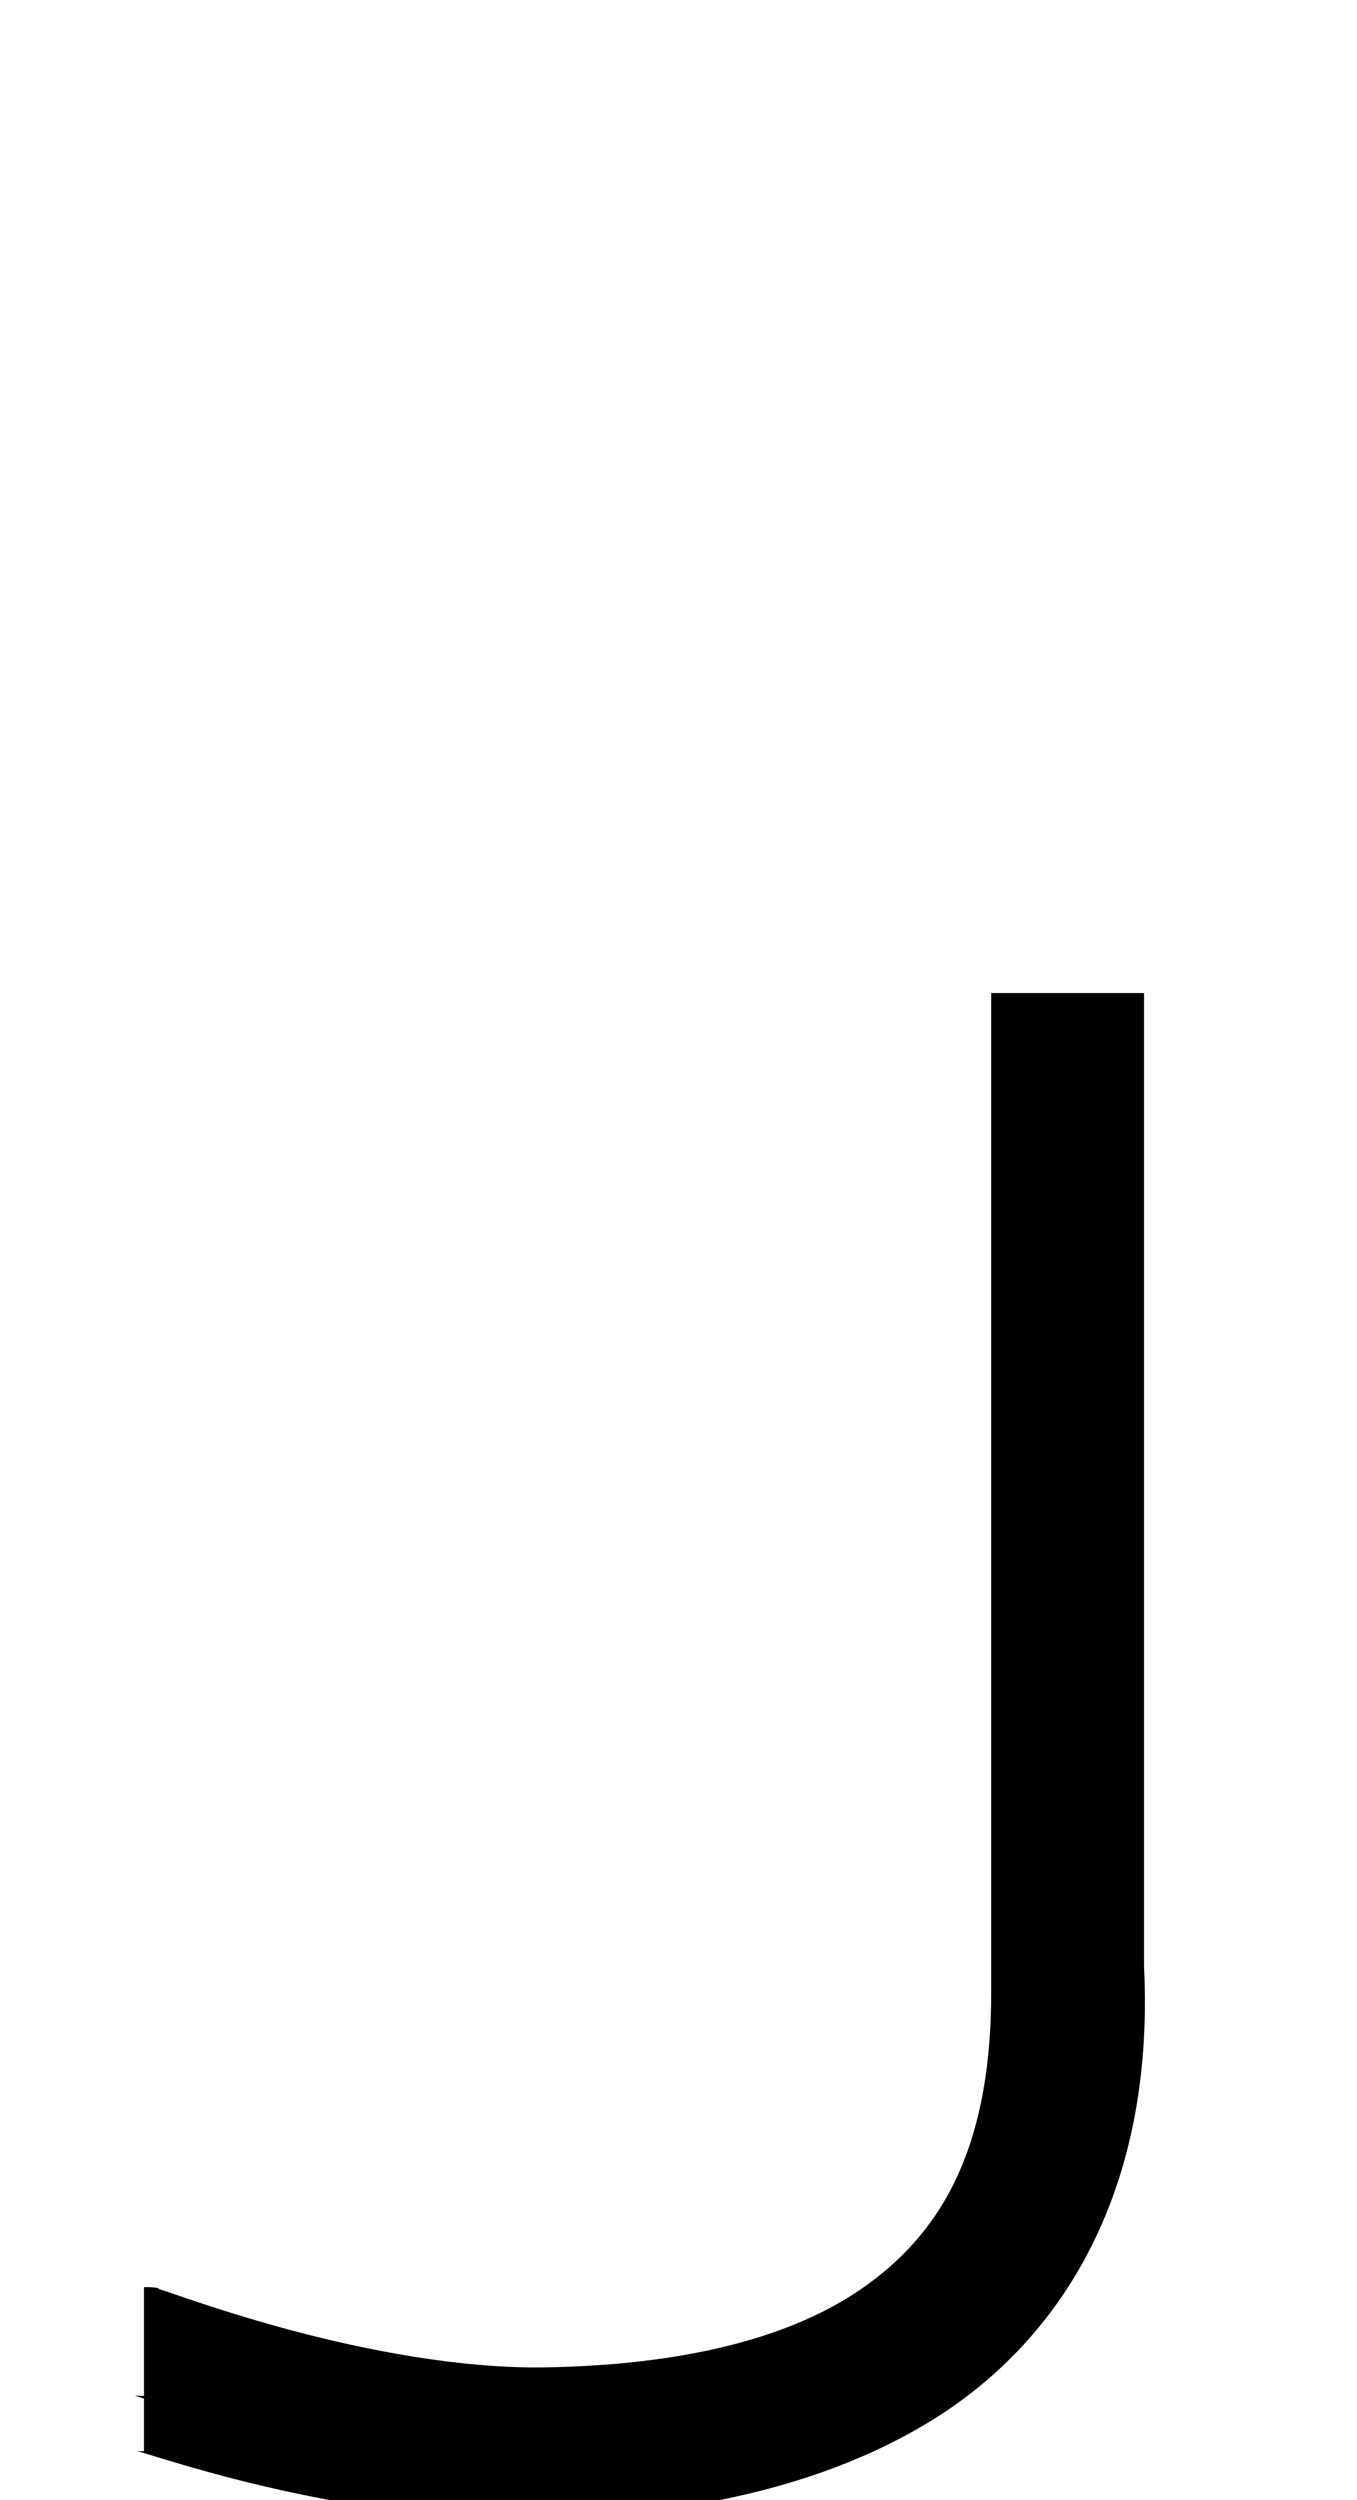 <?xml version="1.0" encoding="UTF-8" standalone="no"?>
<!--?xml version="1.0" encoding="UTF-8" standalone="no"?-->

<svg
   xmlns:dc="http://purl.org/dc/elements/1.1/"
   xmlns:cc="http://creativecommons.org/ns#"
   xmlns:rdf="http://www.w3.org/1999/02/22-rdf-syntax-ns#"
   xmlns:svg="http://www.w3.org/2000/svg"
   xmlns="http://www.w3.org/2000/svg"
   xmlns:sodipodi="http://sodipodi.sourceforge.net/DTD/sodipodi-0.dtd"
   xmlns:inkscape="http://www.inkscape.org/namespaces/inkscape"
   version="1.1"
   viewBox="0 -288 1112 2048"
   id="svg6"
   sodipodi:docname="J.svg"
   width="1112"
   height="2048"
   inkscape:version="0.92.1 r">
  <defs
     id="defs10" />
  <sodipodi:namedview
     pagecolor="#ffffff"
     bordercolor="#666666"
     borderopacity="1"
     objecttolerance="10"
     gridtolerance="10"
     guidetolerance="10"
     inkscape:pageopacity="0"
     inkscape:pageshadow="2"
     inkscape:window-width="2558"
     inkscape:window-height="1402"
     id="namedview8"
     showgrid="false"
     inkscape:zoom="0.66683605"
     inkscape:cx="-3177.3676"
     inkscape:cy="486.64179"
     inkscape:window-x="0"
     inkscape:window-y="18"
     inkscape:window-maximized="0"
     inkscape:current-layer="layer3"
     inkscape:measure-start="120.108,85.841"
     inkscape:measure-end="120.108,197.642" />
  <g
     inkscape:groupmode="layer"
     id="layer3"
     inkscape:label="trace">
    <path
       style="color:#000000;font-style:normal;font-variant:normal;font-weight:normal;font-stretch:normal;font-size:medium;line-height:normal;font-family:sans-serif;font-variant-ligatures:normal;font-variant-position:normal;font-variant-caps:normal;font-variant-numeric:normal;font-variant-alternates:normal;font-feature-settings:normal;text-indent:0;text-align:start;text-decoration:none;text-decoration-line:none;text-decoration-style:solid;text-decoration-color:#000000;letter-spacing:normal;word-spacing:normal;text-transform:none;writing-mode:lr-tb;direction:ltr;text-orientation:mixed;dominant-baseline:auto;baseline-shift:baseline;text-anchor:start;white-space:normal;shape-padding:0;clip-rule:nonzero;display:inline;overflow:visible;visibility:visible;opacity:1;isolation:auto;mix-blend-mode:normal;color-interpolation:sRGB;color-interpolation-filters:linearRGB;solid-color:#000000;solid-opacity:1;vector-effect:none;fill:#000000;fill-opacity:1;fill-rule:evenodd;stroke:none;stroke-width:89.074;stroke-linecap:butt;stroke-linejoin:miter;stroke-miterlimit:4;stroke-dasharray:none;stroke-dashoffset:0;stroke-opacity:1;color-rendering:auto;image-rendering:auto;shape-rendering:auto;text-rendering:auto;enable-background:accumulate"
       d="m 812.252,813.461 v 818.391 c 0,130.297 -42.392,199.202 -107.289,243.67 -64.897,44.468 -158.995,62.162 -259.082,63.703 -69.303,1.067 -147.269,-14.354 -207.564,-30.482 -30.148,-8.064 -55.935,-16.226 -74.492,-22.391 -9.279,-3.082 -16.717,-5.654 -22.24,-7.547 -2.761,-0.946 -4.995,-1.71 -7.123,-2.398 -1.064,-0.344 -2.05,-0.663 -3.555,-1.084 -1.505,-0.421 1.443,-1.844 -12.906,-1.844 v 45.355 43.719 c -3.435,0 -5.759,-0.083 -7.41,-0.201 0.799,0.271 1.124,0.375 2.115,0.715 1.432,0.491 3.501,1.199 5.295,1.815 v 43.027 c -4.162,0 -5.205,-0.178 -6.295,-0.336 0.843,0.235 1.517,0.415 3.068,0.877 4.636,1.382 11.754,3.598 20.605,6.274 17.703,5.351 42.551,12.595 72.514,19.855 59.924,14.52 140.427,29.247 228.316,29.42 h 0.75 l 0.752,-0.025 c 90.41,-2.872 215.963,-15.304 322.096,-79.076 105.833,-63.593 186.877,-184.659 177.686,-374.107 V 813.461 h -36.166 -52.908 z"
       transform="translate(0,-288)"
       id="path5829-3-3"
       inkscape:connector-curvature="0" />
  </g>
</svg>
